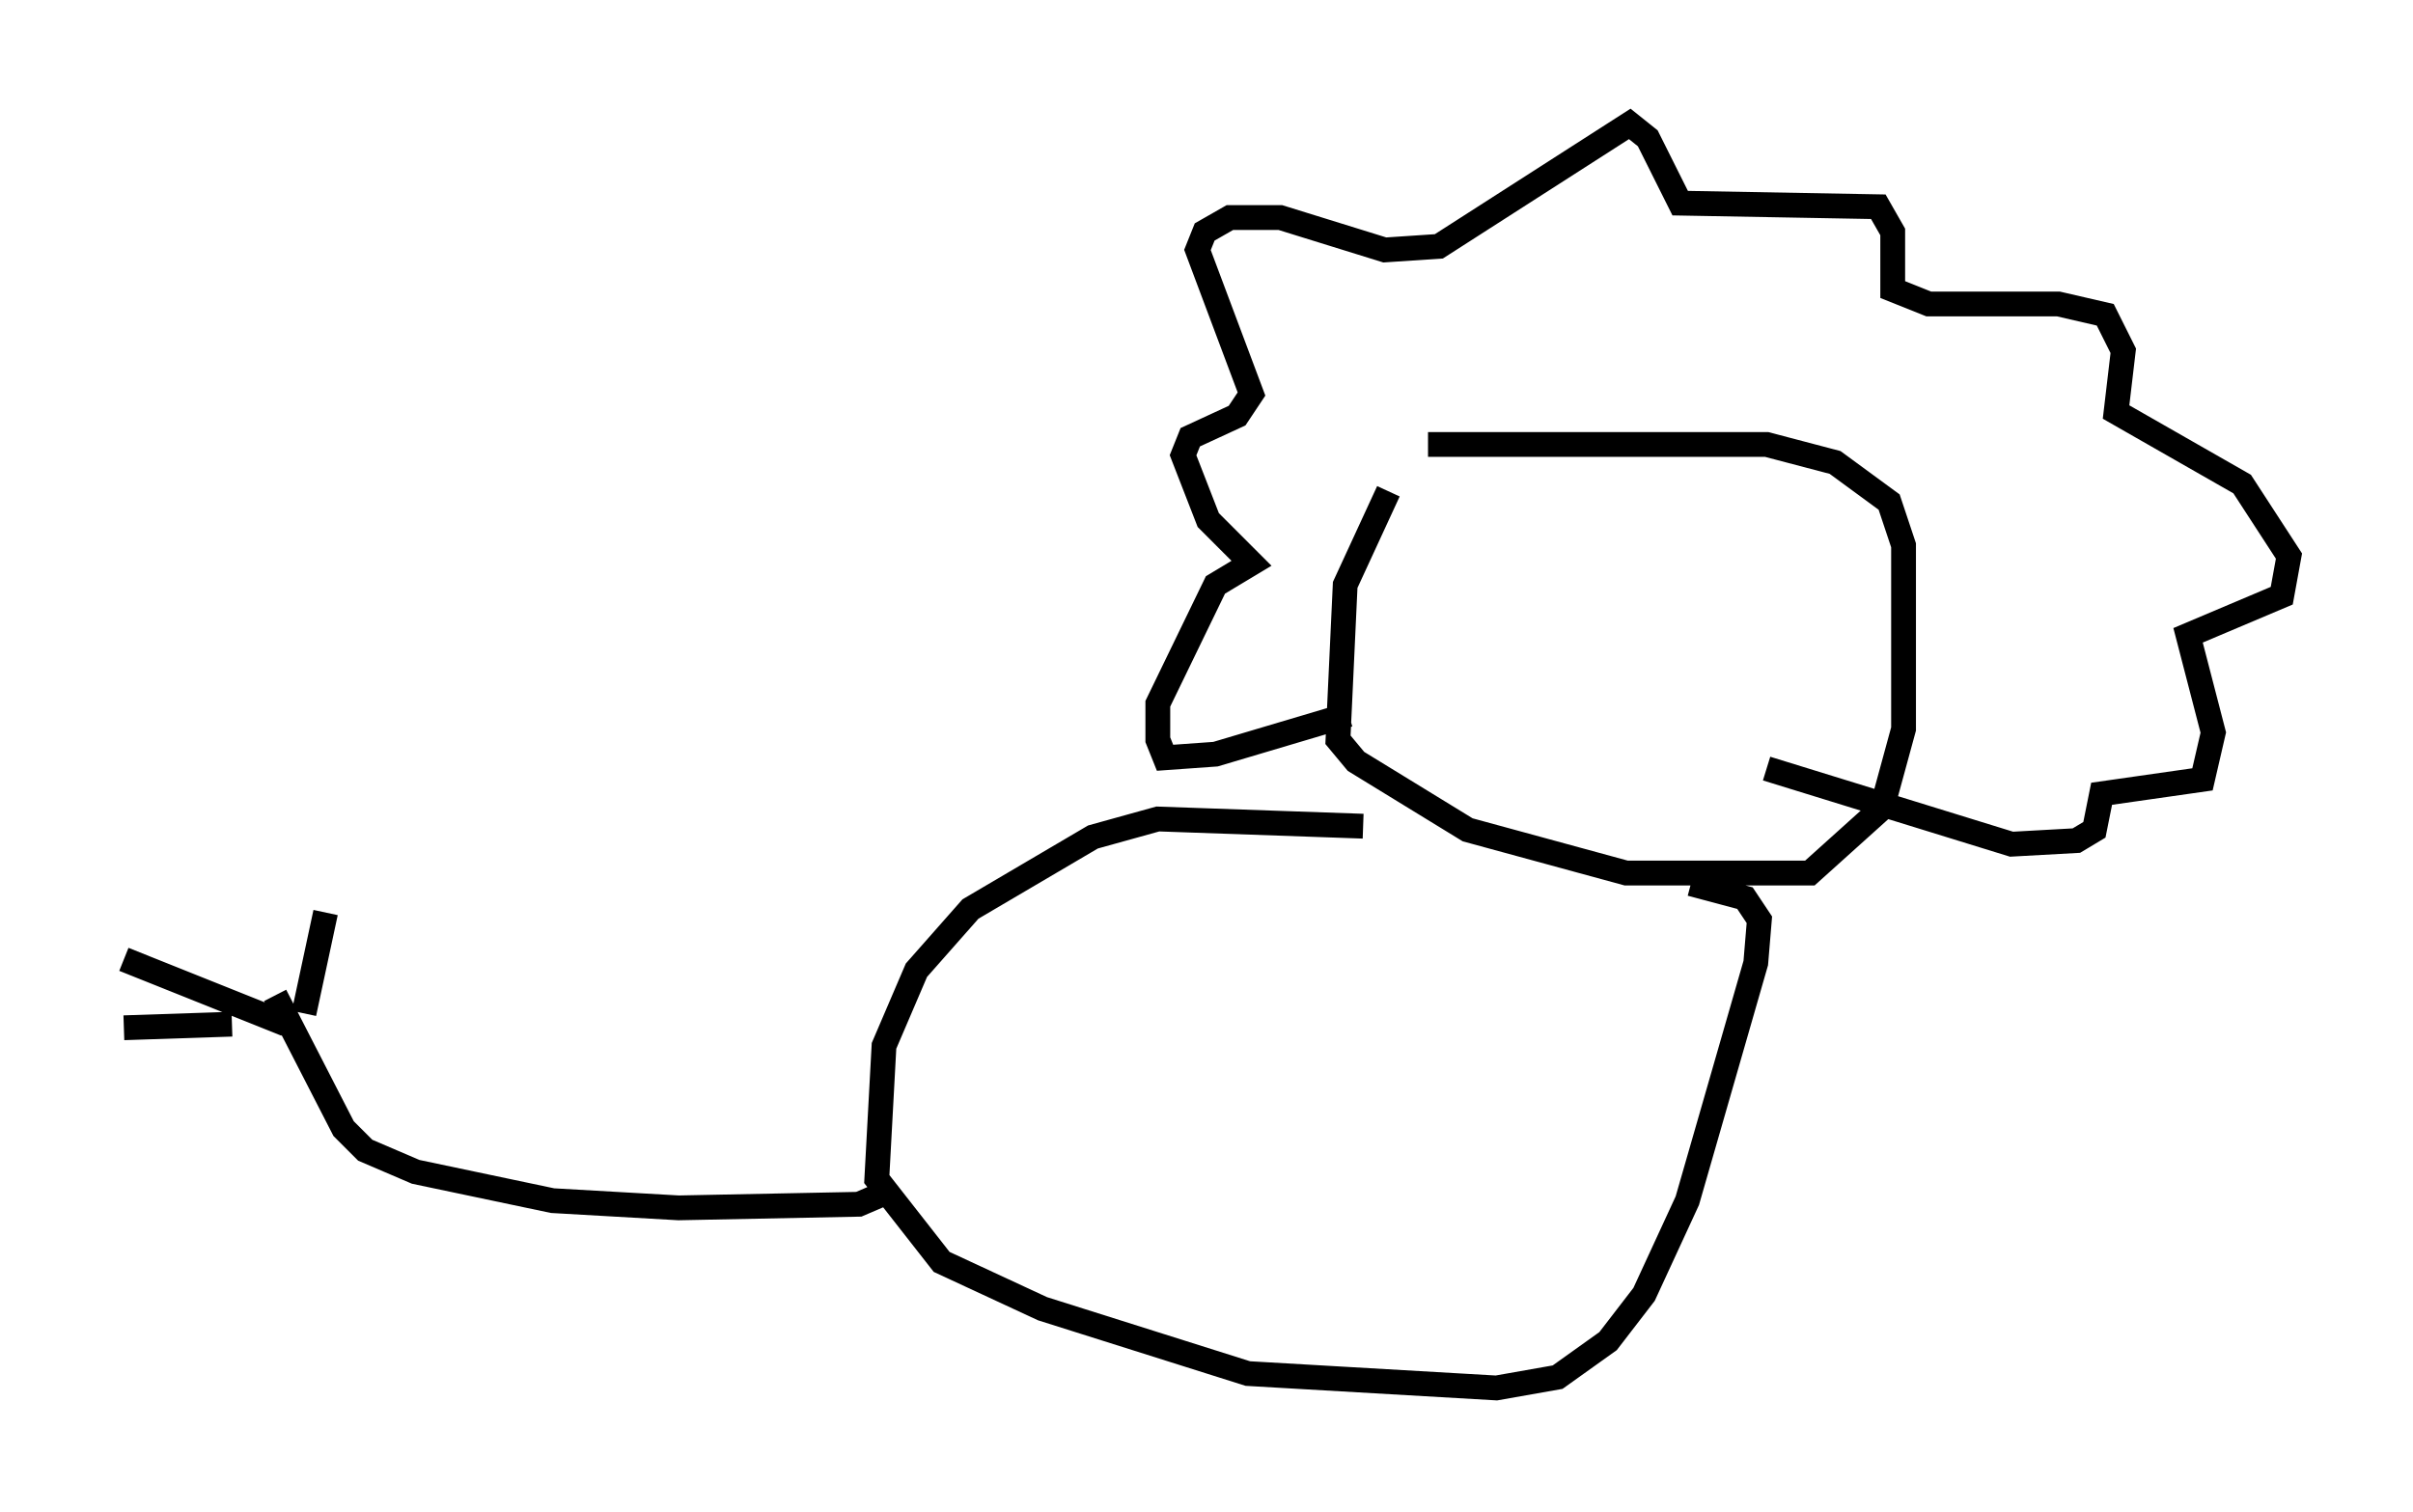 <?xml version="1.0" encoding="utf-8" ?>
<svg baseProfile="full" height="60.983" version="1.1" width="97.296" xmlns="http://www.w3.org/2000/svg" xmlns:ev="http://www.w3.org/2001/xml-events" xmlns:xlink="http://www.w3.org/1999/xlink"><defs /><rect fill="white" height="60.983" width="97.296" x="0" y="0" /><path d="M58.162, 16.765 m-2.179, 3.05 l-1.743, 3.777 -0.291, 6.246 l0.726, 0.872 4.503, 2.76 l6.391, 1.743 7.408, 0.0 l2.905, -2.615 0.872, -3.196 l0.0, -7.408 -0.581, -1.743 l-2.179, -1.598 -2.76, -0.726 l-13.654, 0.0 m-3.196, 10.894 l-5.374, 1.598 -2.034, 0.145 l-0.291, -0.726 0.0, -1.453 l2.324, -4.793 1.453, -0.872 l-1.743, -1.743 -1.017, -2.615 l0.291, -0.726 1.888, -0.872 l0.581, -0.872 -2.179, -5.81 l0.291, -0.726 1.017, -0.581 l2.034, 0.0 4.212, 1.307 l2.179, -0.145 7.698, -4.939 l0.726, 0.581 1.307, 2.615 l7.989, 0.145 0.581, 1.017 l0.0, 2.324 1.453, 0.581 l5.229, 0.0 1.888, 0.436 l0.726, 1.453 -0.291, 2.469 l5.084, 2.905 1.888, 2.905 l-0.291, 1.598 -3.777, 1.598 l1.017, 3.922 -0.436, 1.888 l-4.067, 0.581 -0.291, 1.453 l-0.726, 0.436 -2.615, 0.145 l-9.877, -3.05 m-16.268, 2.324 l-8.279, -0.291 -2.615, 0.726 l-4.939, 2.905 -2.179, 2.469 l-1.307, 3.05 -0.291, 5.374 l2.615, 3.341 4.067, 1.888 l8.279, 2.615 10.022, 0.581 l2.469, -0.436 2.034, -1.453 l1.453, -1.888 1.743, -3.777 l2.76, -9.587 0.145, -1.743 l-0.581, -0.872 -2.179, -0.581 m-32.536, 12.492 l-1.017, 0.436 -7.263, 0.145 l-5.084, -0.291 -5.52, -1.162 l-2.034, -0.872 -0.872, -0.872 l-2.76, -5.374 m1.162, 0.726 l0.872, -4.067 m-1.598, 4.503 l-6.536, -2.615 m4.358, 2.615 l-4.358, 0.145 " fill="none" stroke="black" stroke-width="1" /></svg>